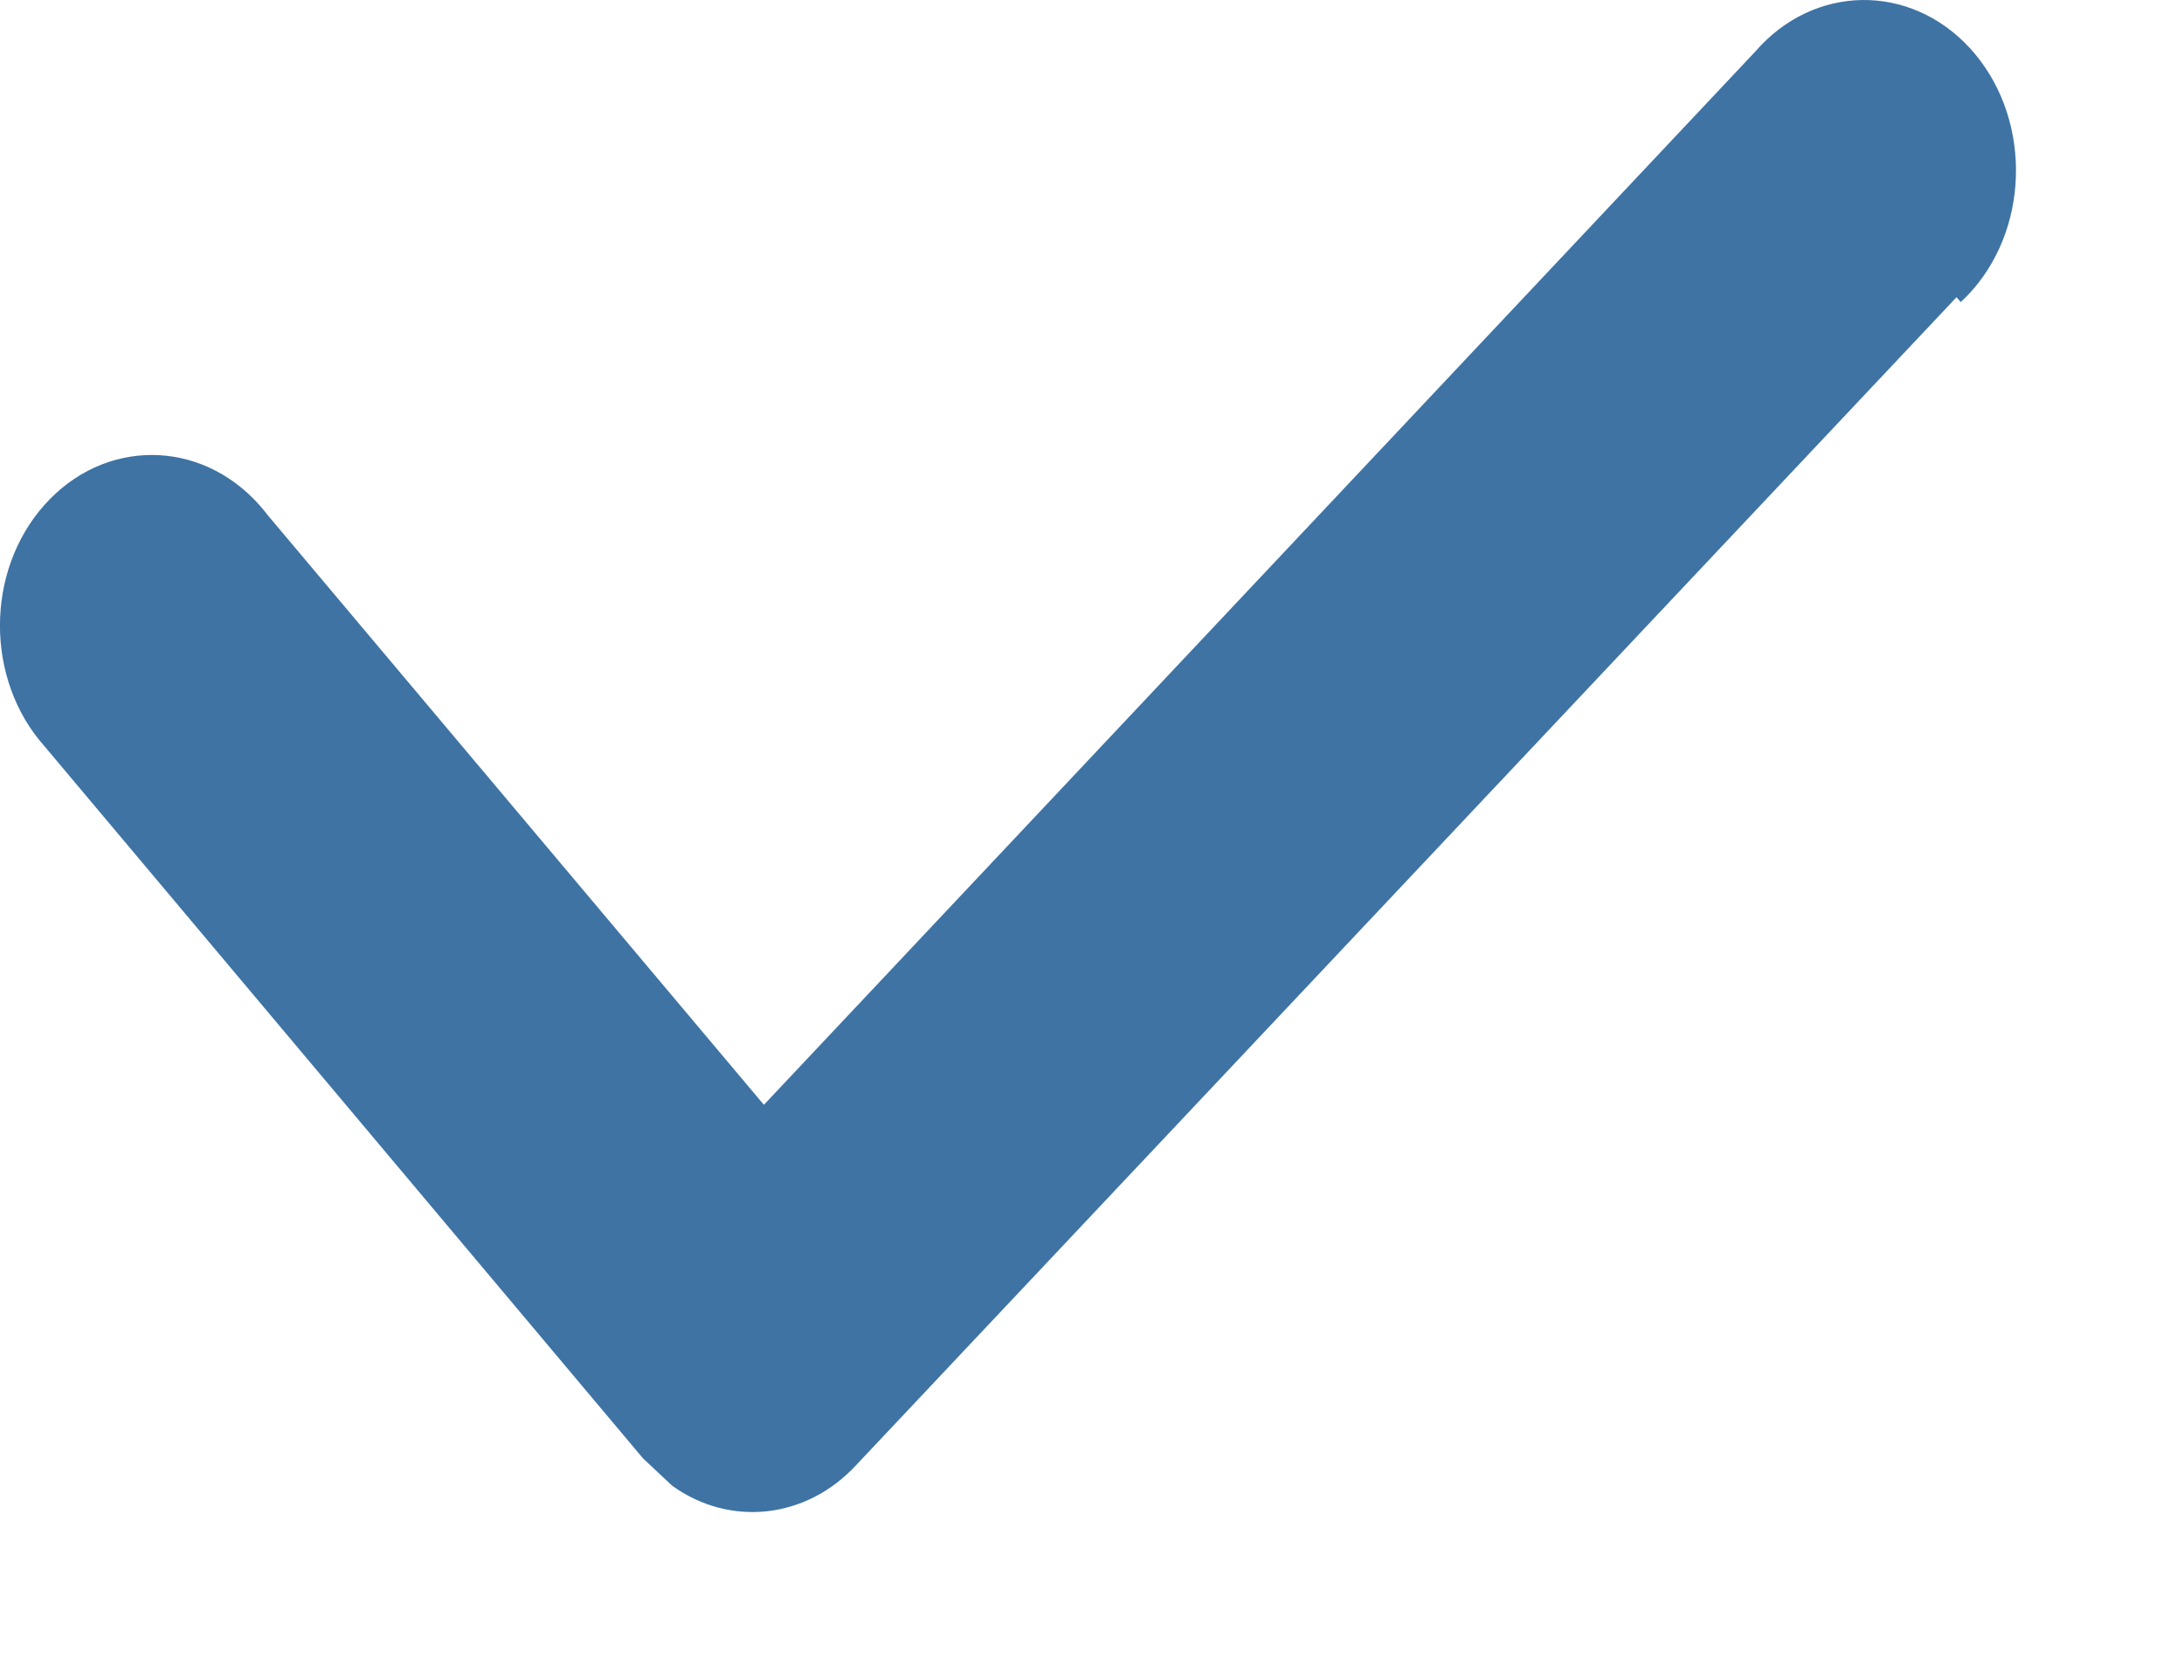 ﻿<?xml version="1.0" encoding="utf-8"?>
<svg version="1.1" xmlns:xlink="http://www.w3.org/1999/xlink" width="13px" height="10px" xmlns="http://www.w3.org/2000/svg">
  <g transform="matrix(1 0 0 1 -823 -505 )">
    <path d="M 11.671 1.798  L 11.646 1.769  L 5.092 8.725  C 4.796 9.041  4.346 9.09  4.002 8.844  C 4.002 8.844  3.828 8.681  3.828 8.681  L 0.265 4.442  C -0.088 4.046  -0.089 3.403  0.264 3.006  C 0.617 2.609  1.189 2.609  1.543 3.005  C 1.561 3.025  1.578 3.046  1.595 3.068  C 1.595 3.068  4.547 6.576  4.547 6.576  L 10.448 0.307  C 10.796 -0.095  11.369 -0.103  11.727 0.288  C 12.084 0.679  12.092 1.321  11.744 1.723  C 11.721 1.749  11.697 1.774  11.671 1.798  Z " fill-rule="nonzero" fill="#3e73a4" stroke="none" transform="matrix(1 0 0 1 823 505 )" />
  </g>
</svg>